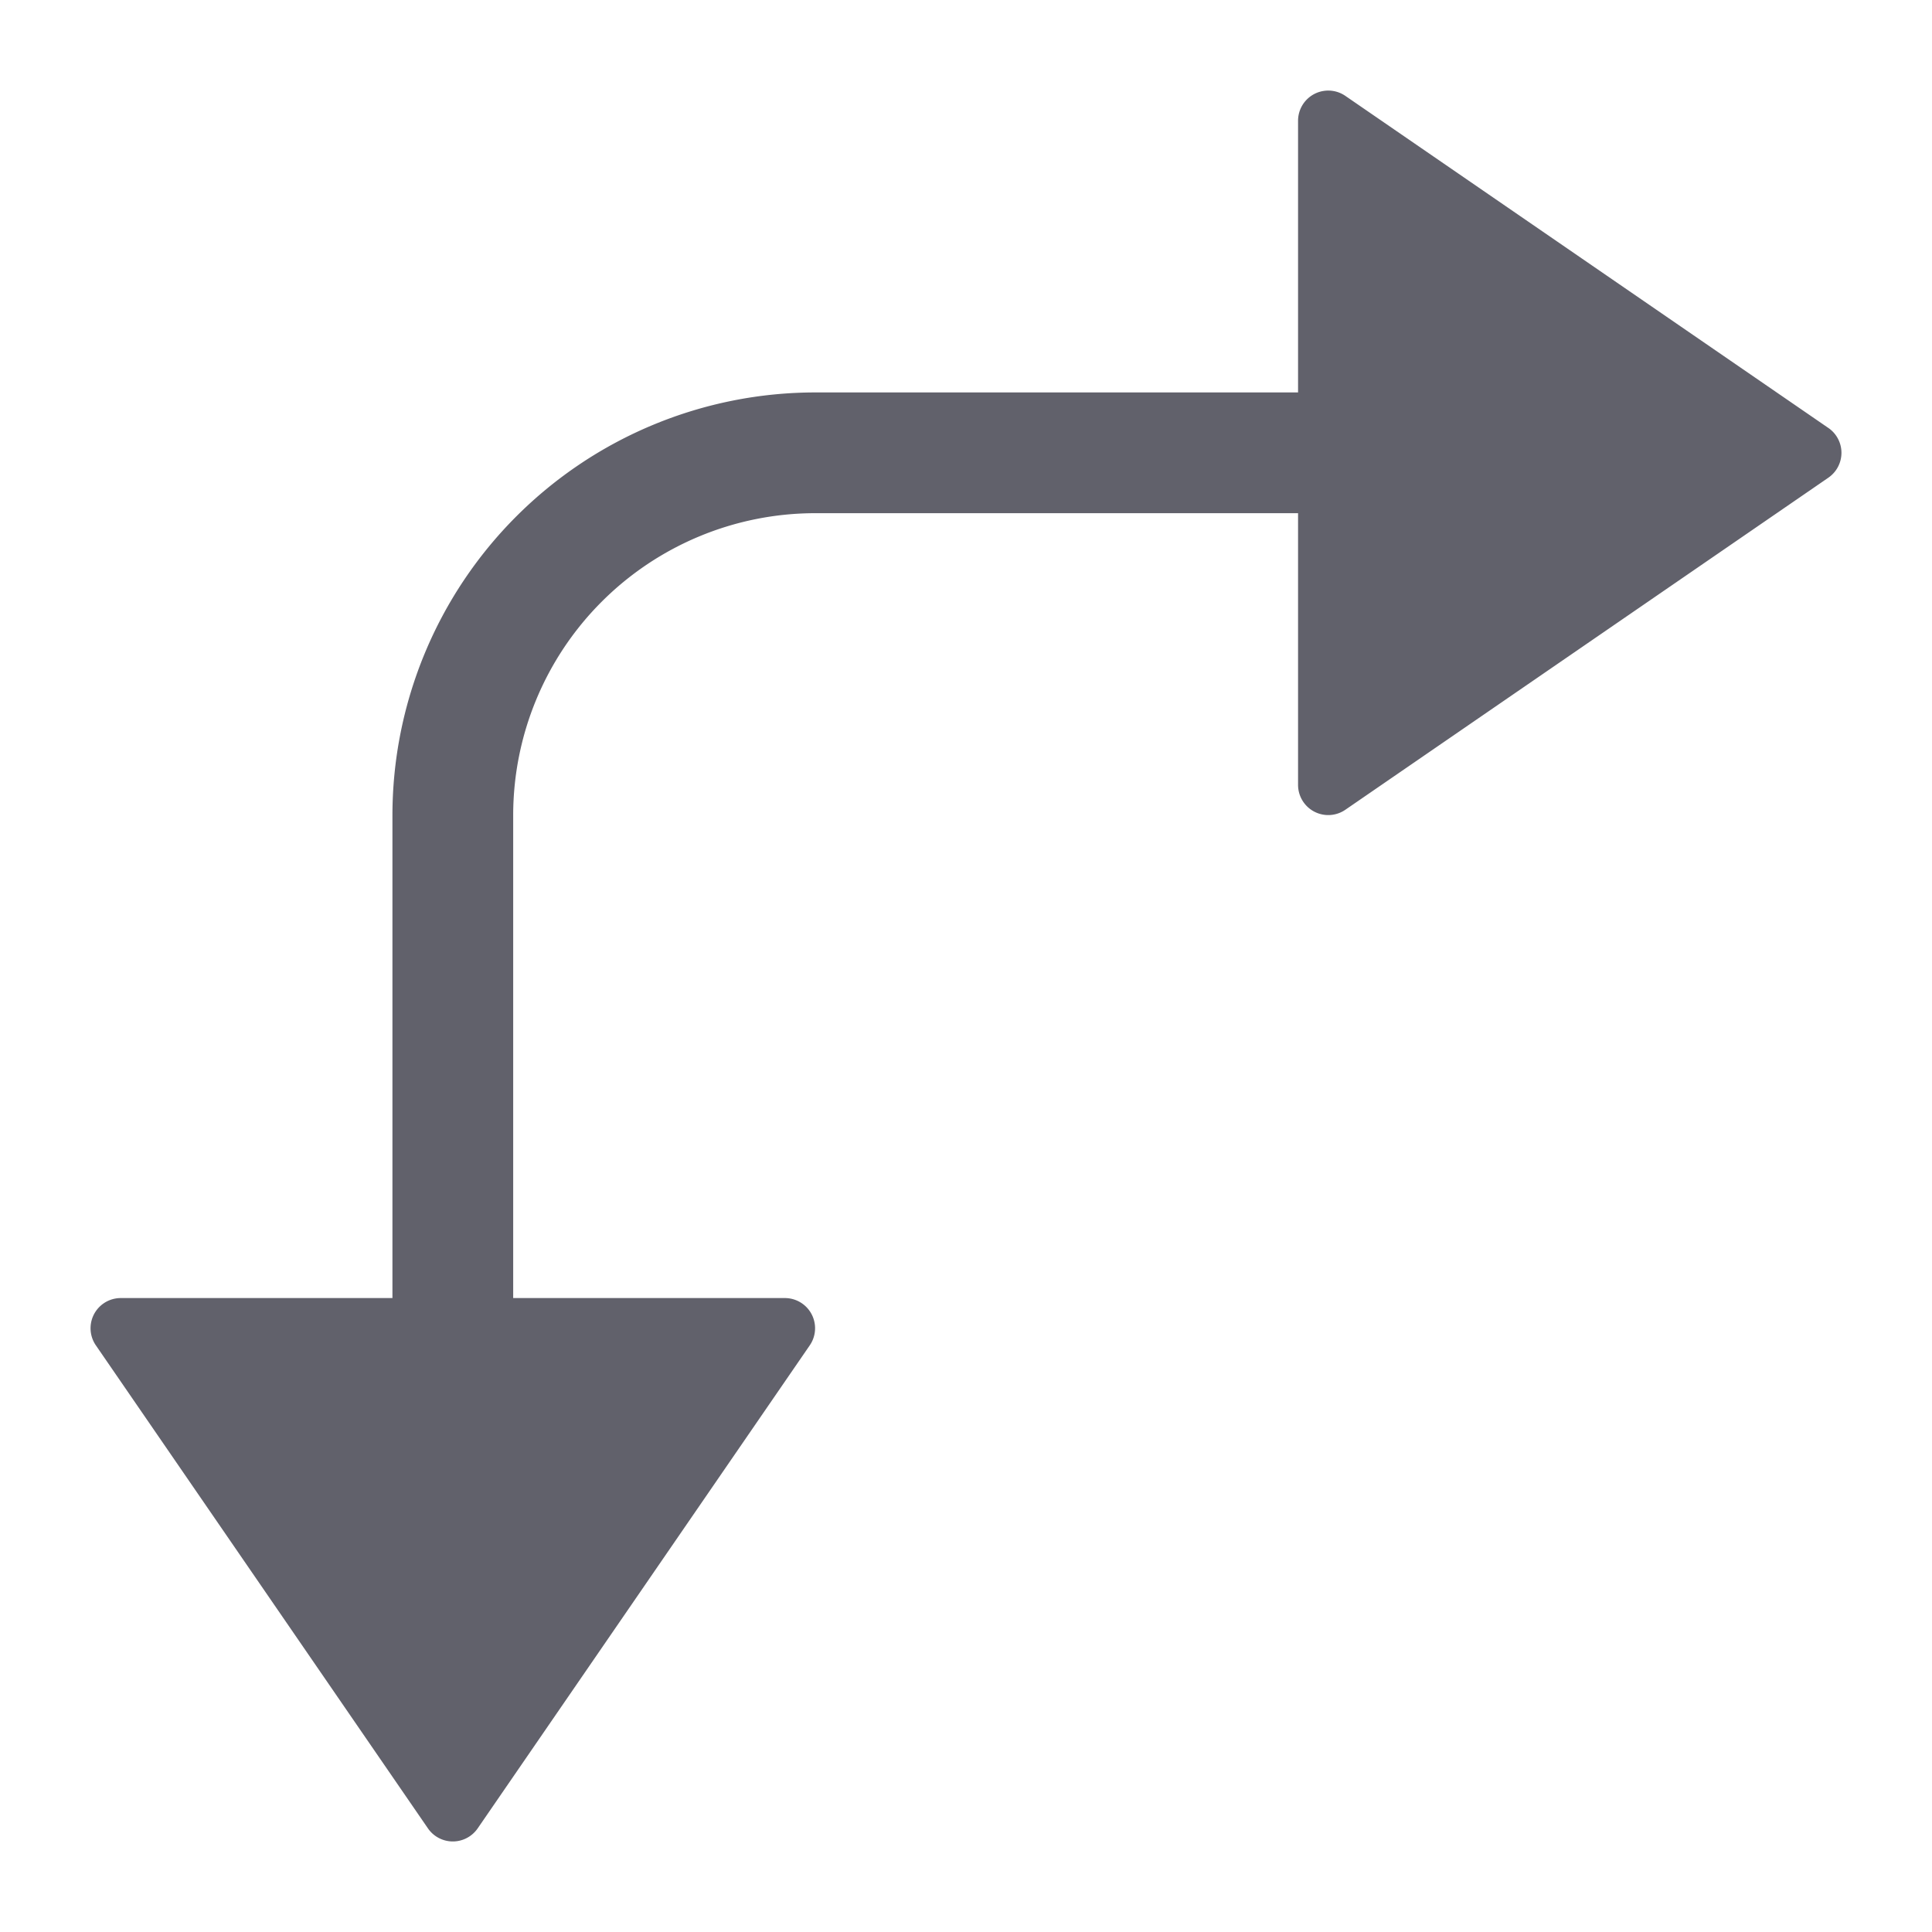 <svg xmlns="http://www.w3.org/2000/svg" height="24" width="24" viewBox="0 0 64 64"><g fill="#61616b" class="nc-icon-wrapper"><path d="M60.566,14.176l-16-11A1,1,0,0,0,43,4v9H27A14.015,14.015,0,0,0,13,27V43H4a1,1,0,0,0-.824,1.567l11,16a1,1,0,0,0,1.648,0l11-16A1,1,0,0,0,26,43H17V27A10.011,10.011,0,0,1,27,17H43v9a1,1,0,0,0,1.567.824l16-11a1,1,0,0,0,0-1.648Z" fill="#61616b"></path></g></svg>